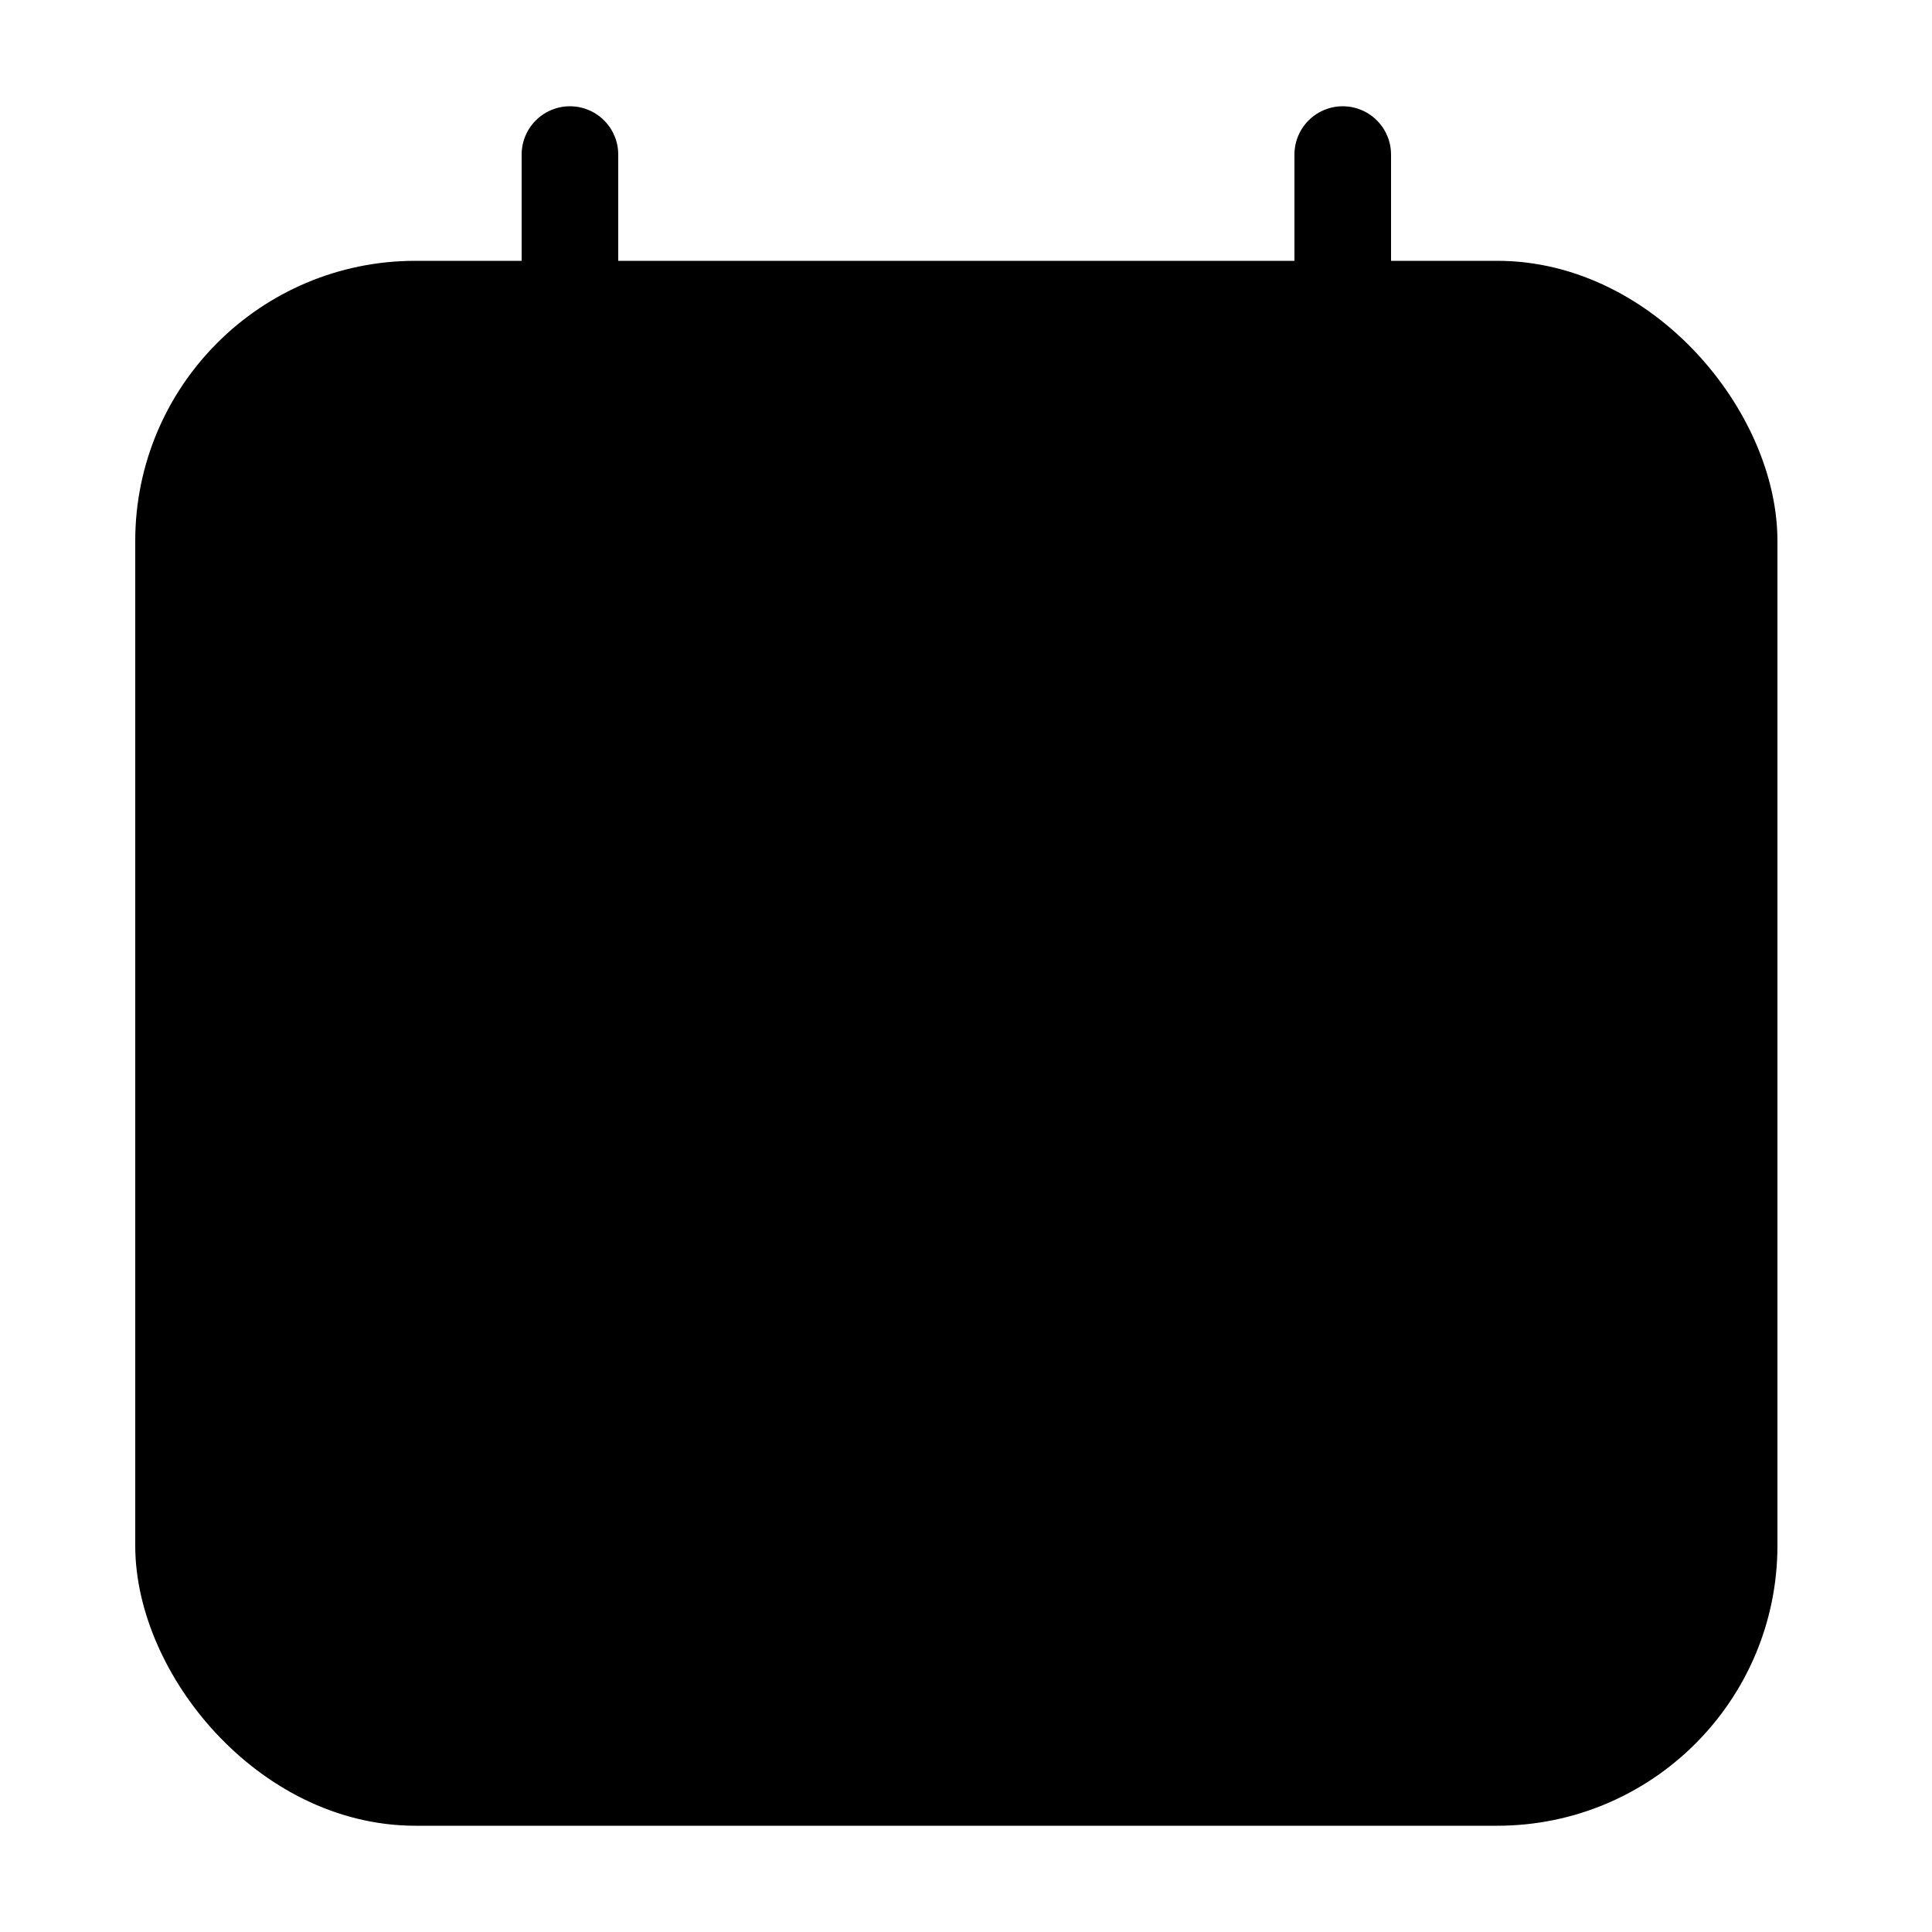 <svg width="24" height="24" viewBox="0 0 25 24" xmlns="http://www.w3.org/2000/svg">
<rect x="2.375" y="3.5" width="20" height="19" rx="3" stroke="currentColor" stroke-width="1.25"/>
<path d="M2.375 8.5L22.375 8.5" stroke="currentColor" stroke-width="1.25"/>
<path d="M17.375 1.5V5" stroke="currentColor" stroke-width="1.25" stroke-linecap="round"/>
<path d="M7.375 1.5V5" stroke="currentColor" stroke-width="1.25" stroke-linecap="round"/>
<path d="M8.875 14.408L10.858 16.973C11.259 17.492 12.043 17.491 12.442 16.971L15.875 12.5" stroke="currentColor" stroke-width="1.25" stroke-linecap="round" stroke-linejoin="round"/>
</svg>
